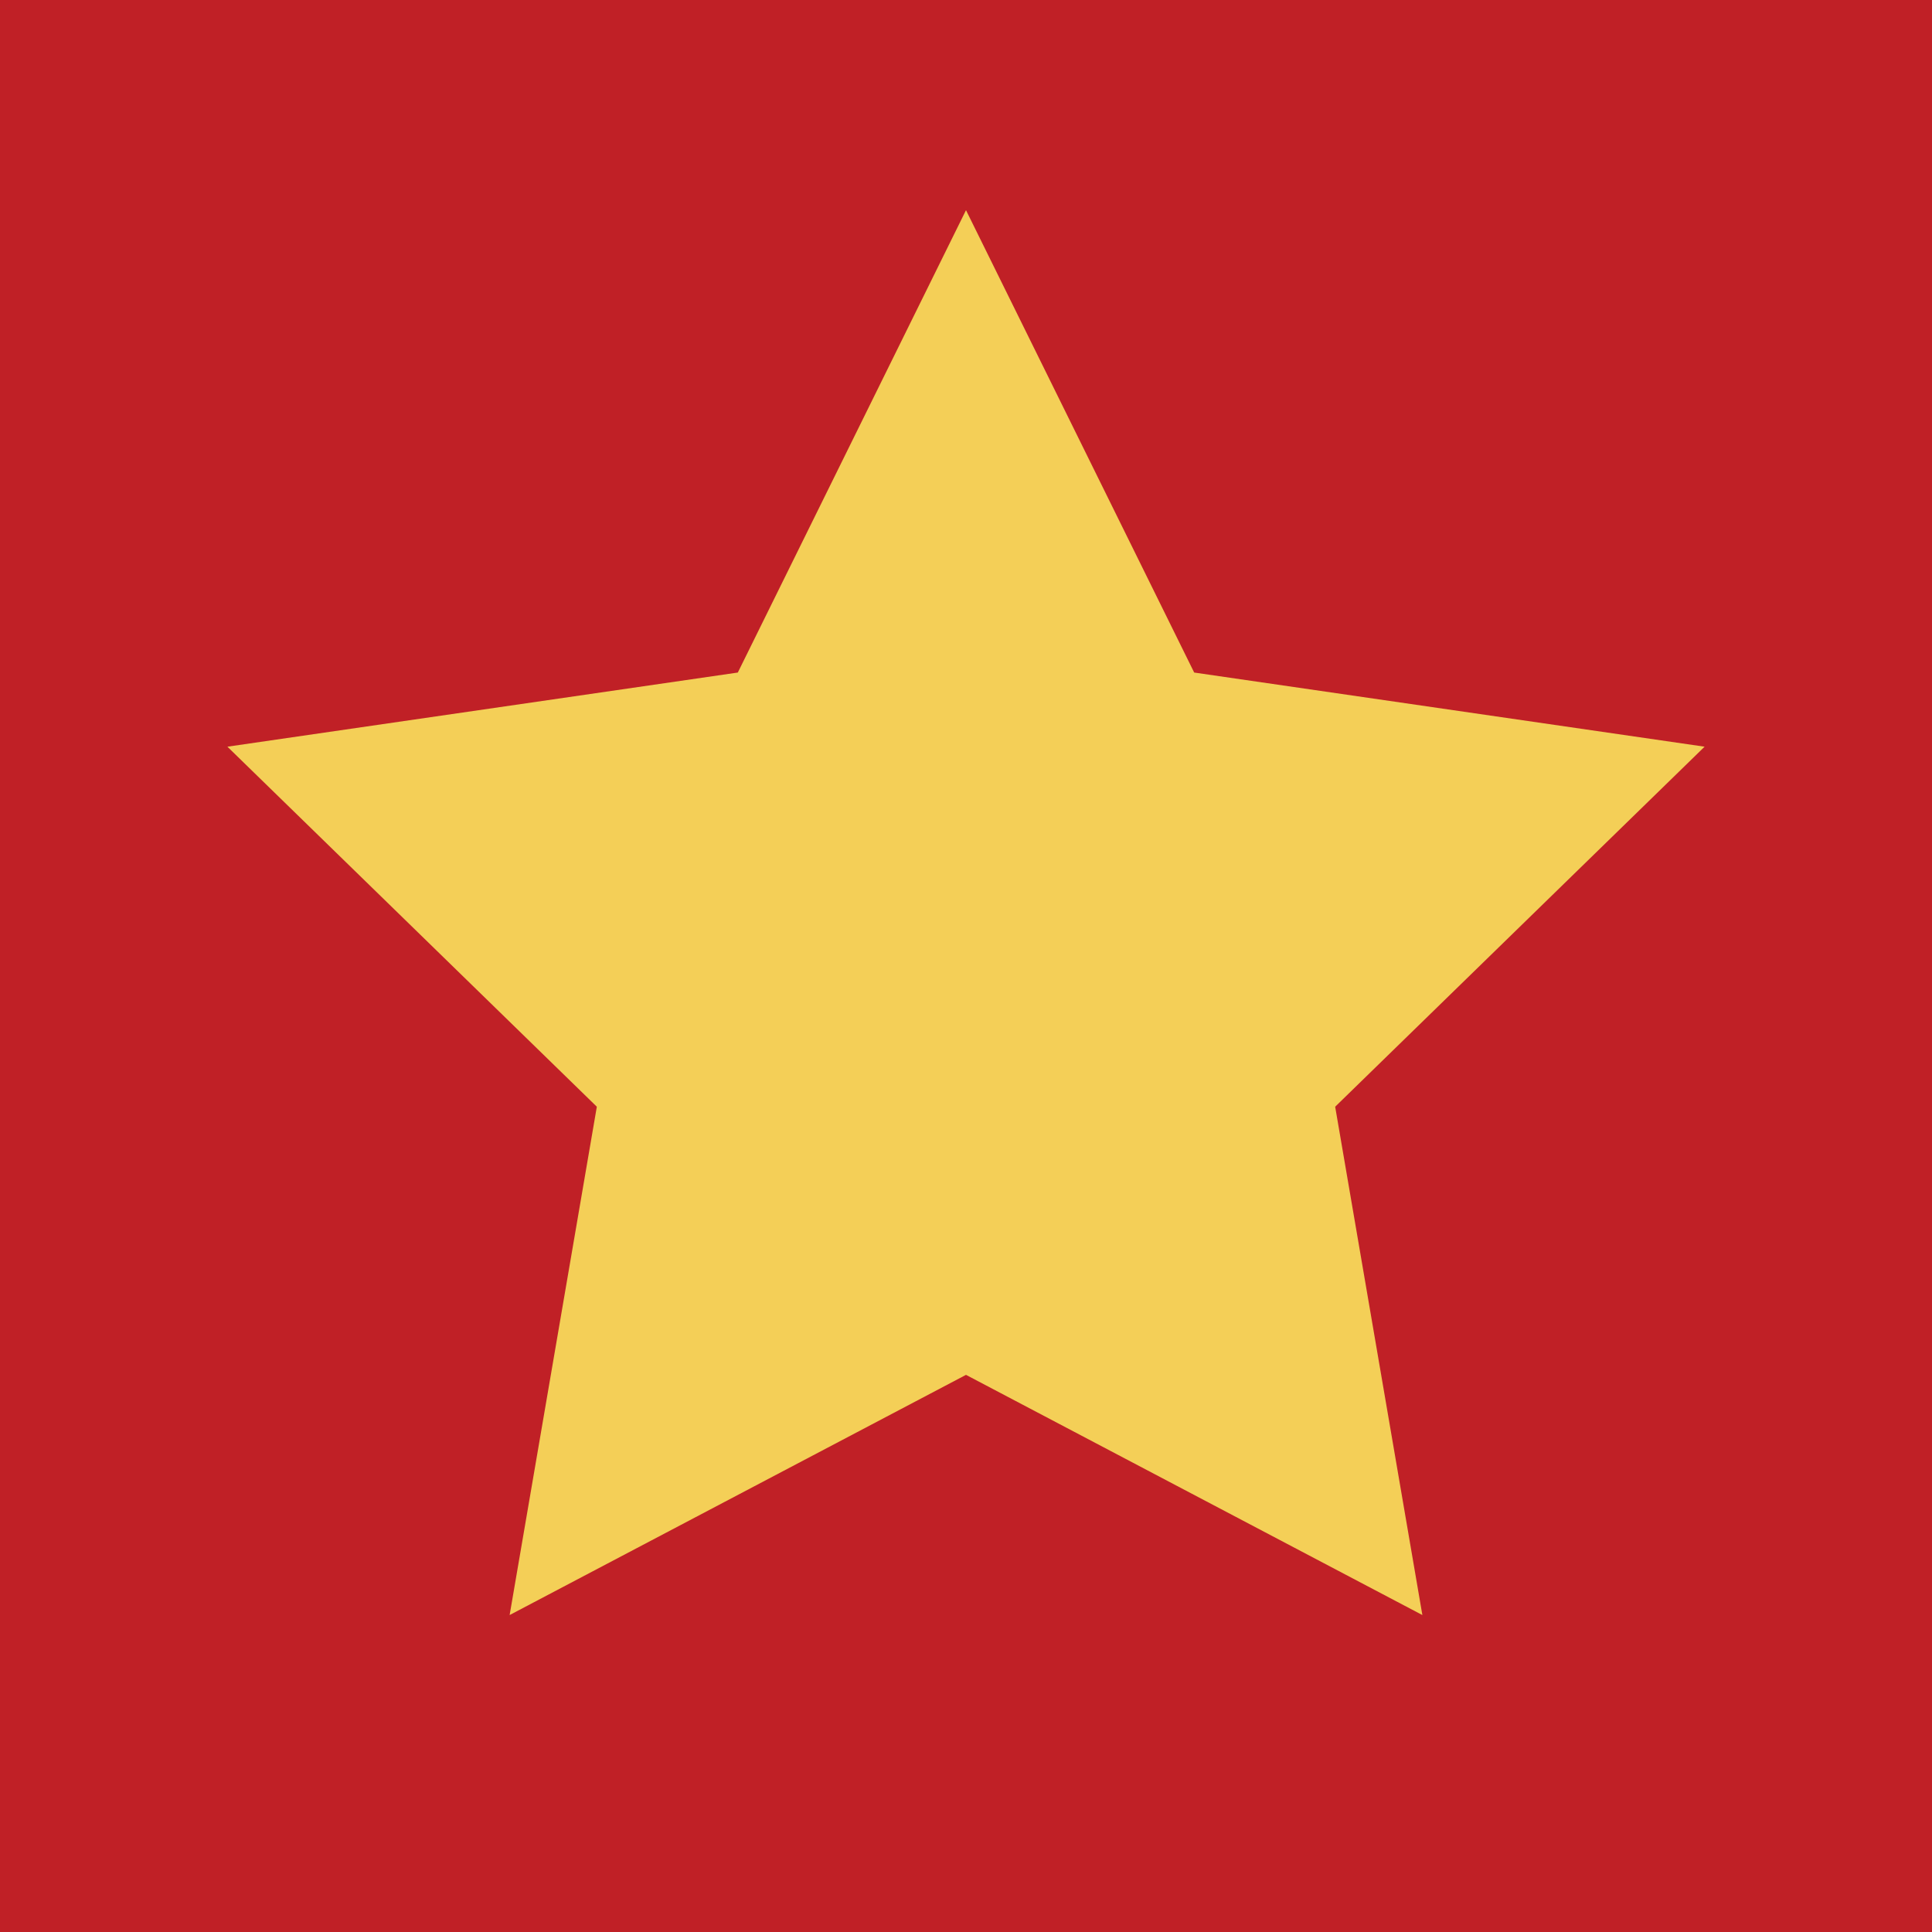 <?xml version="1.0" encoding="utf-8"?>
<!-- Generator: Adobe Illustrator 23.0.1, SVG Export Plug-In . SVG Version: 6.00 Build 0)  -->
<svg version="1.1" id="Layer_1" xmlns="http://www.w3.org/2000/svg" xmlns:xlink="http://www.w3.org/1999/xlink" x="0px" y="0px"
	 viewBox="0 0 74 74" style="enable-background:new 0 0 74 74;" xml:space="preserve">
<style type="text/css">
	.st0{fill:#C02026;}
	.st1{fill:#F4CF57;}
</style>
<rect class="st0" width="74" height="74"/>
<polygon class="st1" points="37,8.05 45.74,25.76 65.29,28.6 51.14,42.39 54.48,61.86 37,52.66 19.52,61.86 22.86,42.39 8.71,28.6 
	28.26,25.76 "/>
</svg>
